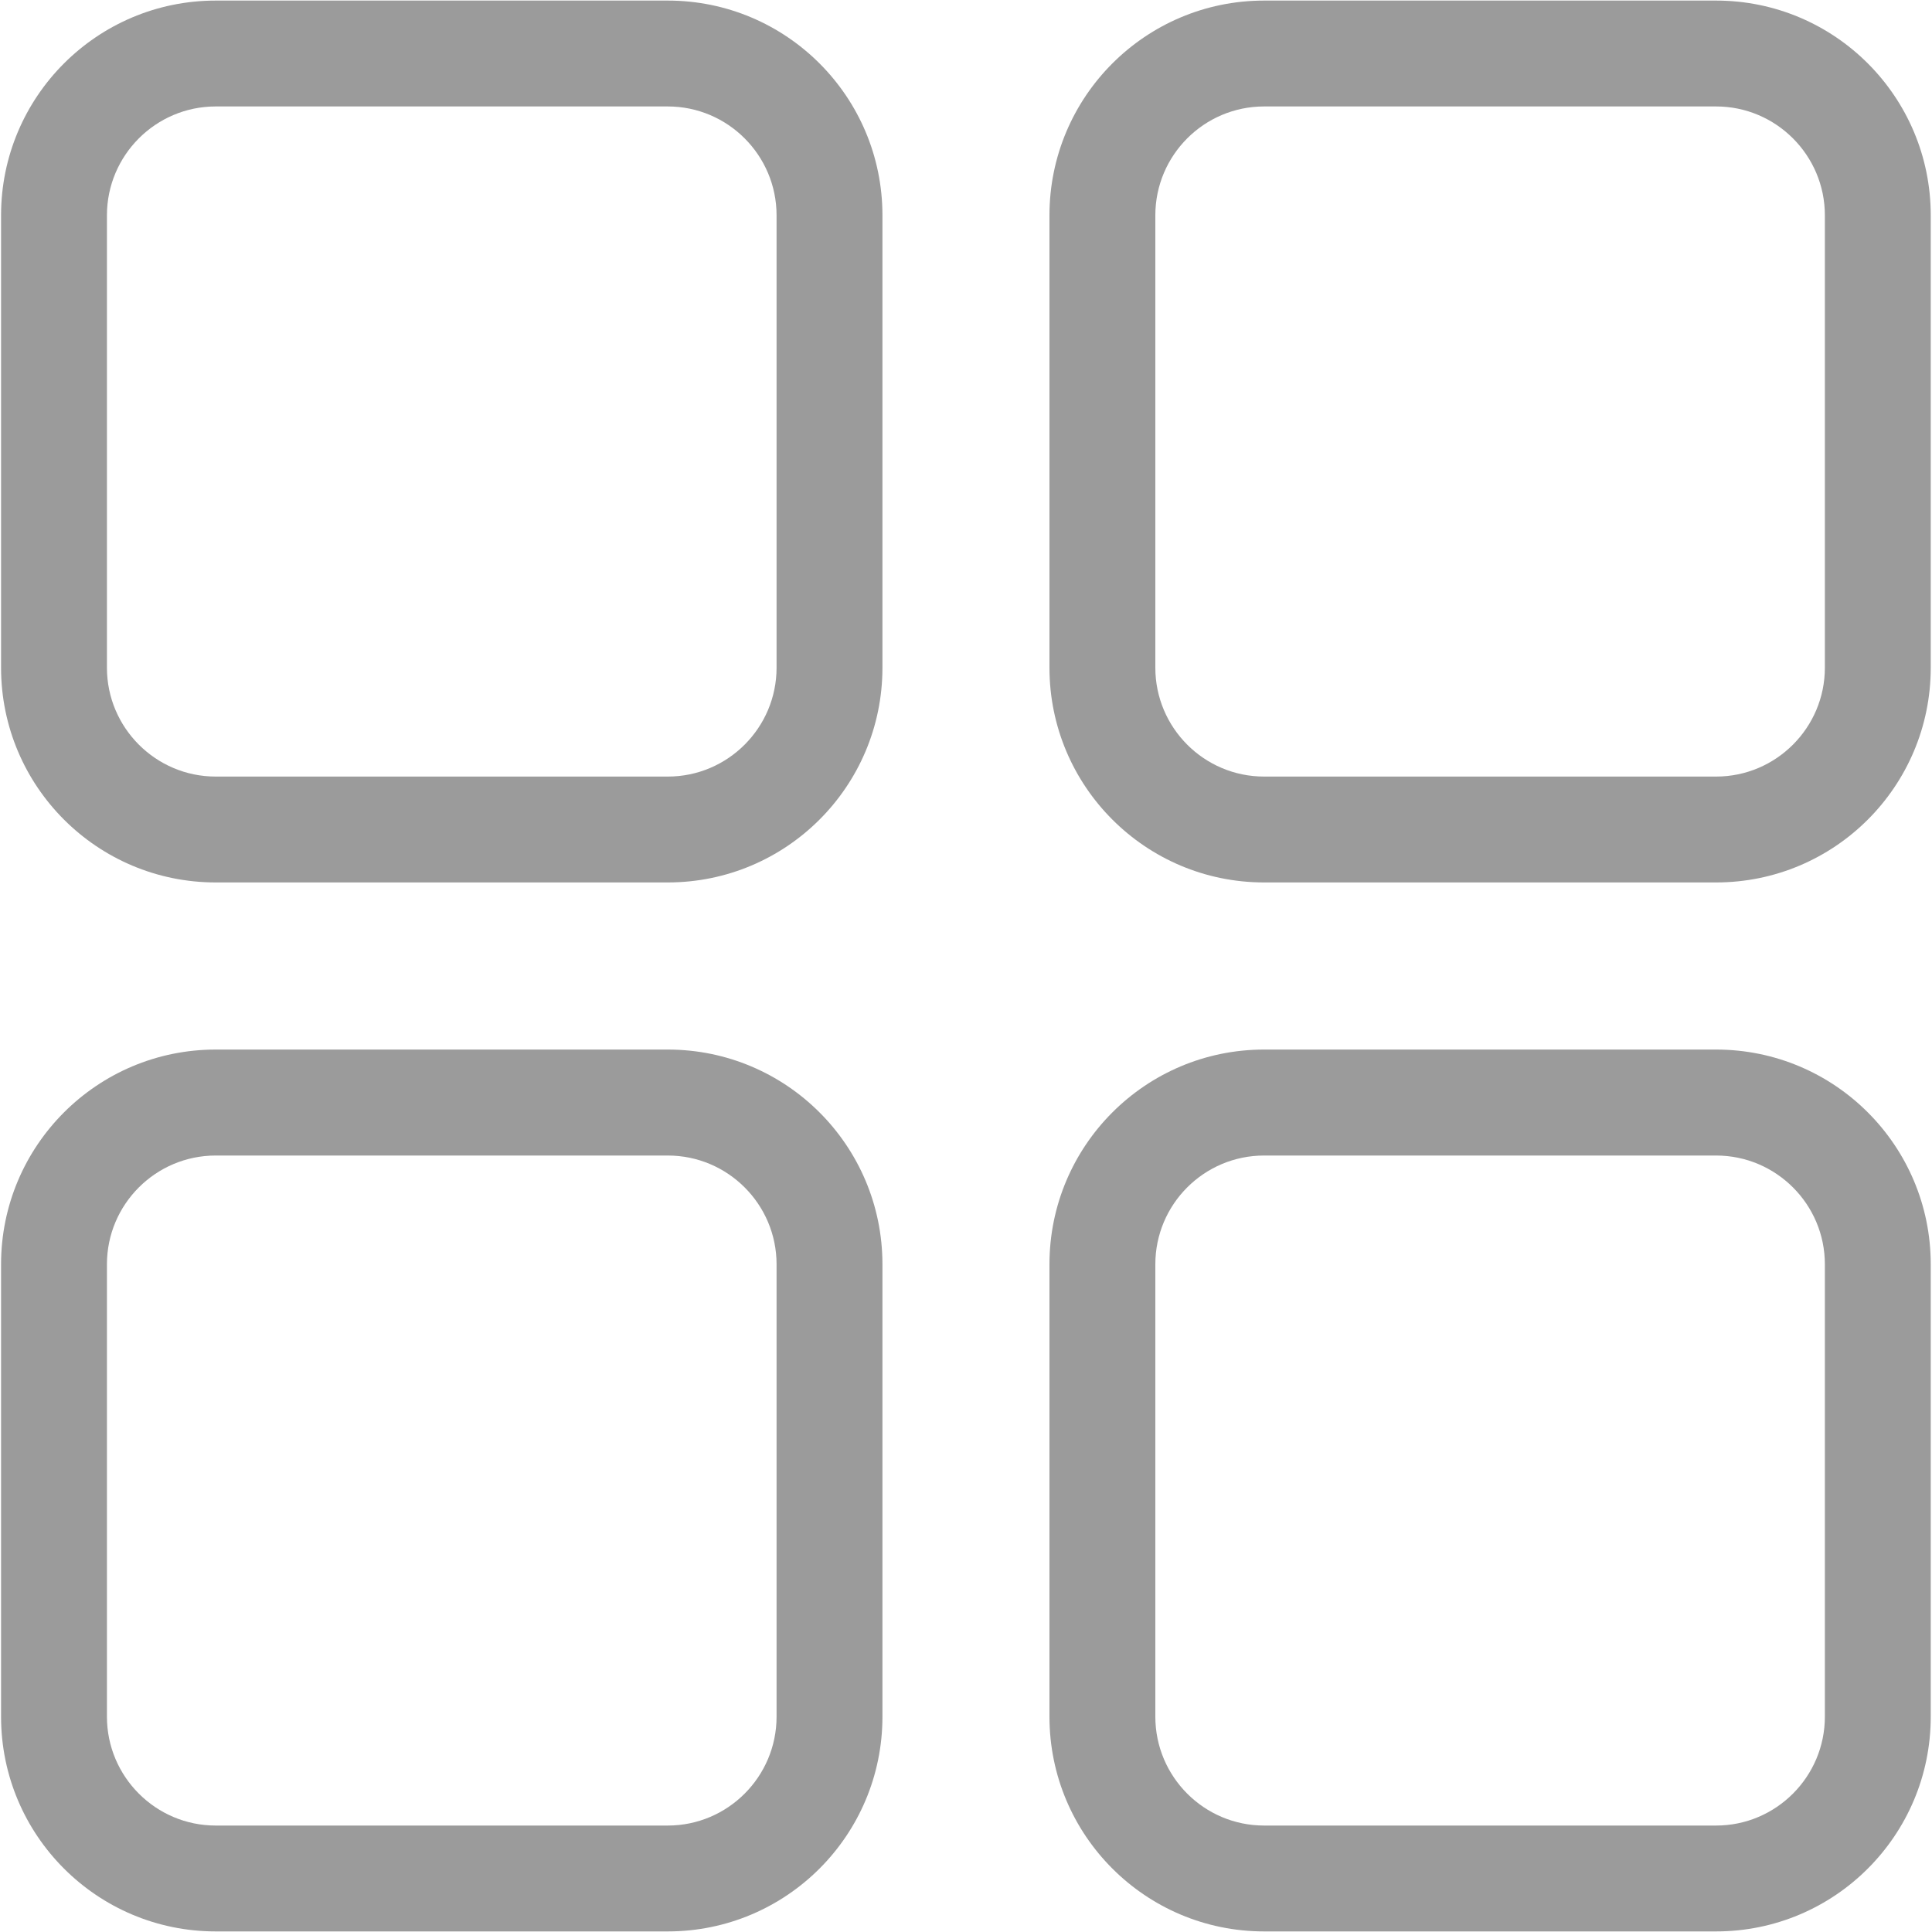 <?xml version="1.0" encoding="UTF-8"?>
<svg width="20px" height="20px" viewBox="0 0 20 20" version="1.1" xmlns="http://www.w3.org/2000/svg" xmlns:xlink="http://www.w3.org/1999/xlink">
    <!-- Generator: Sketch 49 (51002) - http://www.bohemiancoding.com/sketch -->
    <title>横排序-未选中</title>
    <desc>Created with Sketch.</desc>
    <defs></defs>
    <g id="Page-1" stroke="none" stroke-width="1" fill="none" fill-rule="evenodd">
        <g id="横排序-未选中" fill="#9B9B9B" fill-rule="nonzero">
            <g id="排序-3">
                <path d="M6.913,0.006 L2.233,0.006 C1.006,0.006 0.011,1.001 0.011,2.229 L0.011,6.912 C0.011,8.14 1.006,9.135 2.233,9.135 L6.913,9.135 C8.14,9.135 9.135,8.14 9.135,6.912 L9.135,2.229 C9.135,1.001 8.14,0.006 6.913,0.006 Z M8.039,6.912 C8.039,7.533 7.534,8.039 6.913,8.039 L2.233,8.039 C1.612,8.039 1.107,7.533 1.107,6.912 L1.107,2.229 C1.107,1.608 1.612,1.102 2.233,1.102 L6.913,1.102 C7.534,1.102 8.039,1.608 8.039,2.229 L8.039,6.912 L8.039,6.912 Z M6.913,10.865 L2.233,10.865 C1.006,10.865 0.011,11.86 0.011,13.088 L0.011,17.771 C0.011,18.999 1.006,19.994 2.233,19.994 L6.913,19.994 C8.14,19.994 9.135,18.999 9.135,17.771 L9.135,13.088 C9.135,11.86 8.14,10.865 6.913,10.865 Z M8.039,17.771 C8.039,18.392 7.534,18.898 6.913,18.898 L2.233,18.898 C1.612,18.898 1.107,18.392 1.107,17.771 L1.107,13.088 C1.107,12.467 1.612,11.962 2.233,11.962 L6.913,11.962 C7.534,11.962 8.039,12.467 8.039,13.088 L8.039,17.771 L8.039,17.771 Z M17.765,0.006 L13.086,0.006 C11.859,0.006 10.864,1.001 10.864,2.229 L10.864,6.912 C10.864,8.14 11.859,9.135 13.086,9.135 L17.765,9.135 C18.992,9.135 19.987,8.14 19.987,6.912 L19.987,2.229 C19.987,1.001 18.992,0.006 17.765,0.006 Z M18.891,6.912 C18.891,7.533 18.386,8.039 17.765,8.039 L13.086,8.039 C12.464,8.039 11.96,7.533 11.96,6.912 L11.96,2.229 C11.96,1.608 12.464,1.102 13.086,1.102 L17.765,1.102 C18.386,1.102 18.891,1.608 18.891,2.229 L18.891,6.912 Z M17.765,10.865 L13.086,10.865 C11.859,10.865 10.864,11.86 10.864,13.088 L10.864,17.771 C10.864,18.999 11.859,19.994 13.086,19.994 L17.765,19.994 C18.992,19.994 19.987,18.999 19.987,17.771 L19.987,13.088 C19.987,11.86 18.992,10.865 17.765,10.865 Z M18.891,17.771 C18.891,18.392 18.386,18.898 17.765,18.898 L13.086,18.898 C12.464,18.898 11.96,18.392 11.96,17.771 L11.96,13.088 C11.96,12.467 12.464,11.962 13.086,11.962 L17.765,11.962 C18.386,11.962 18.891,12.467 18.891,13.088 L18.891,17.771 Z" id="Shape"></path>
            </g>
        </g>
    </g>
</svg>